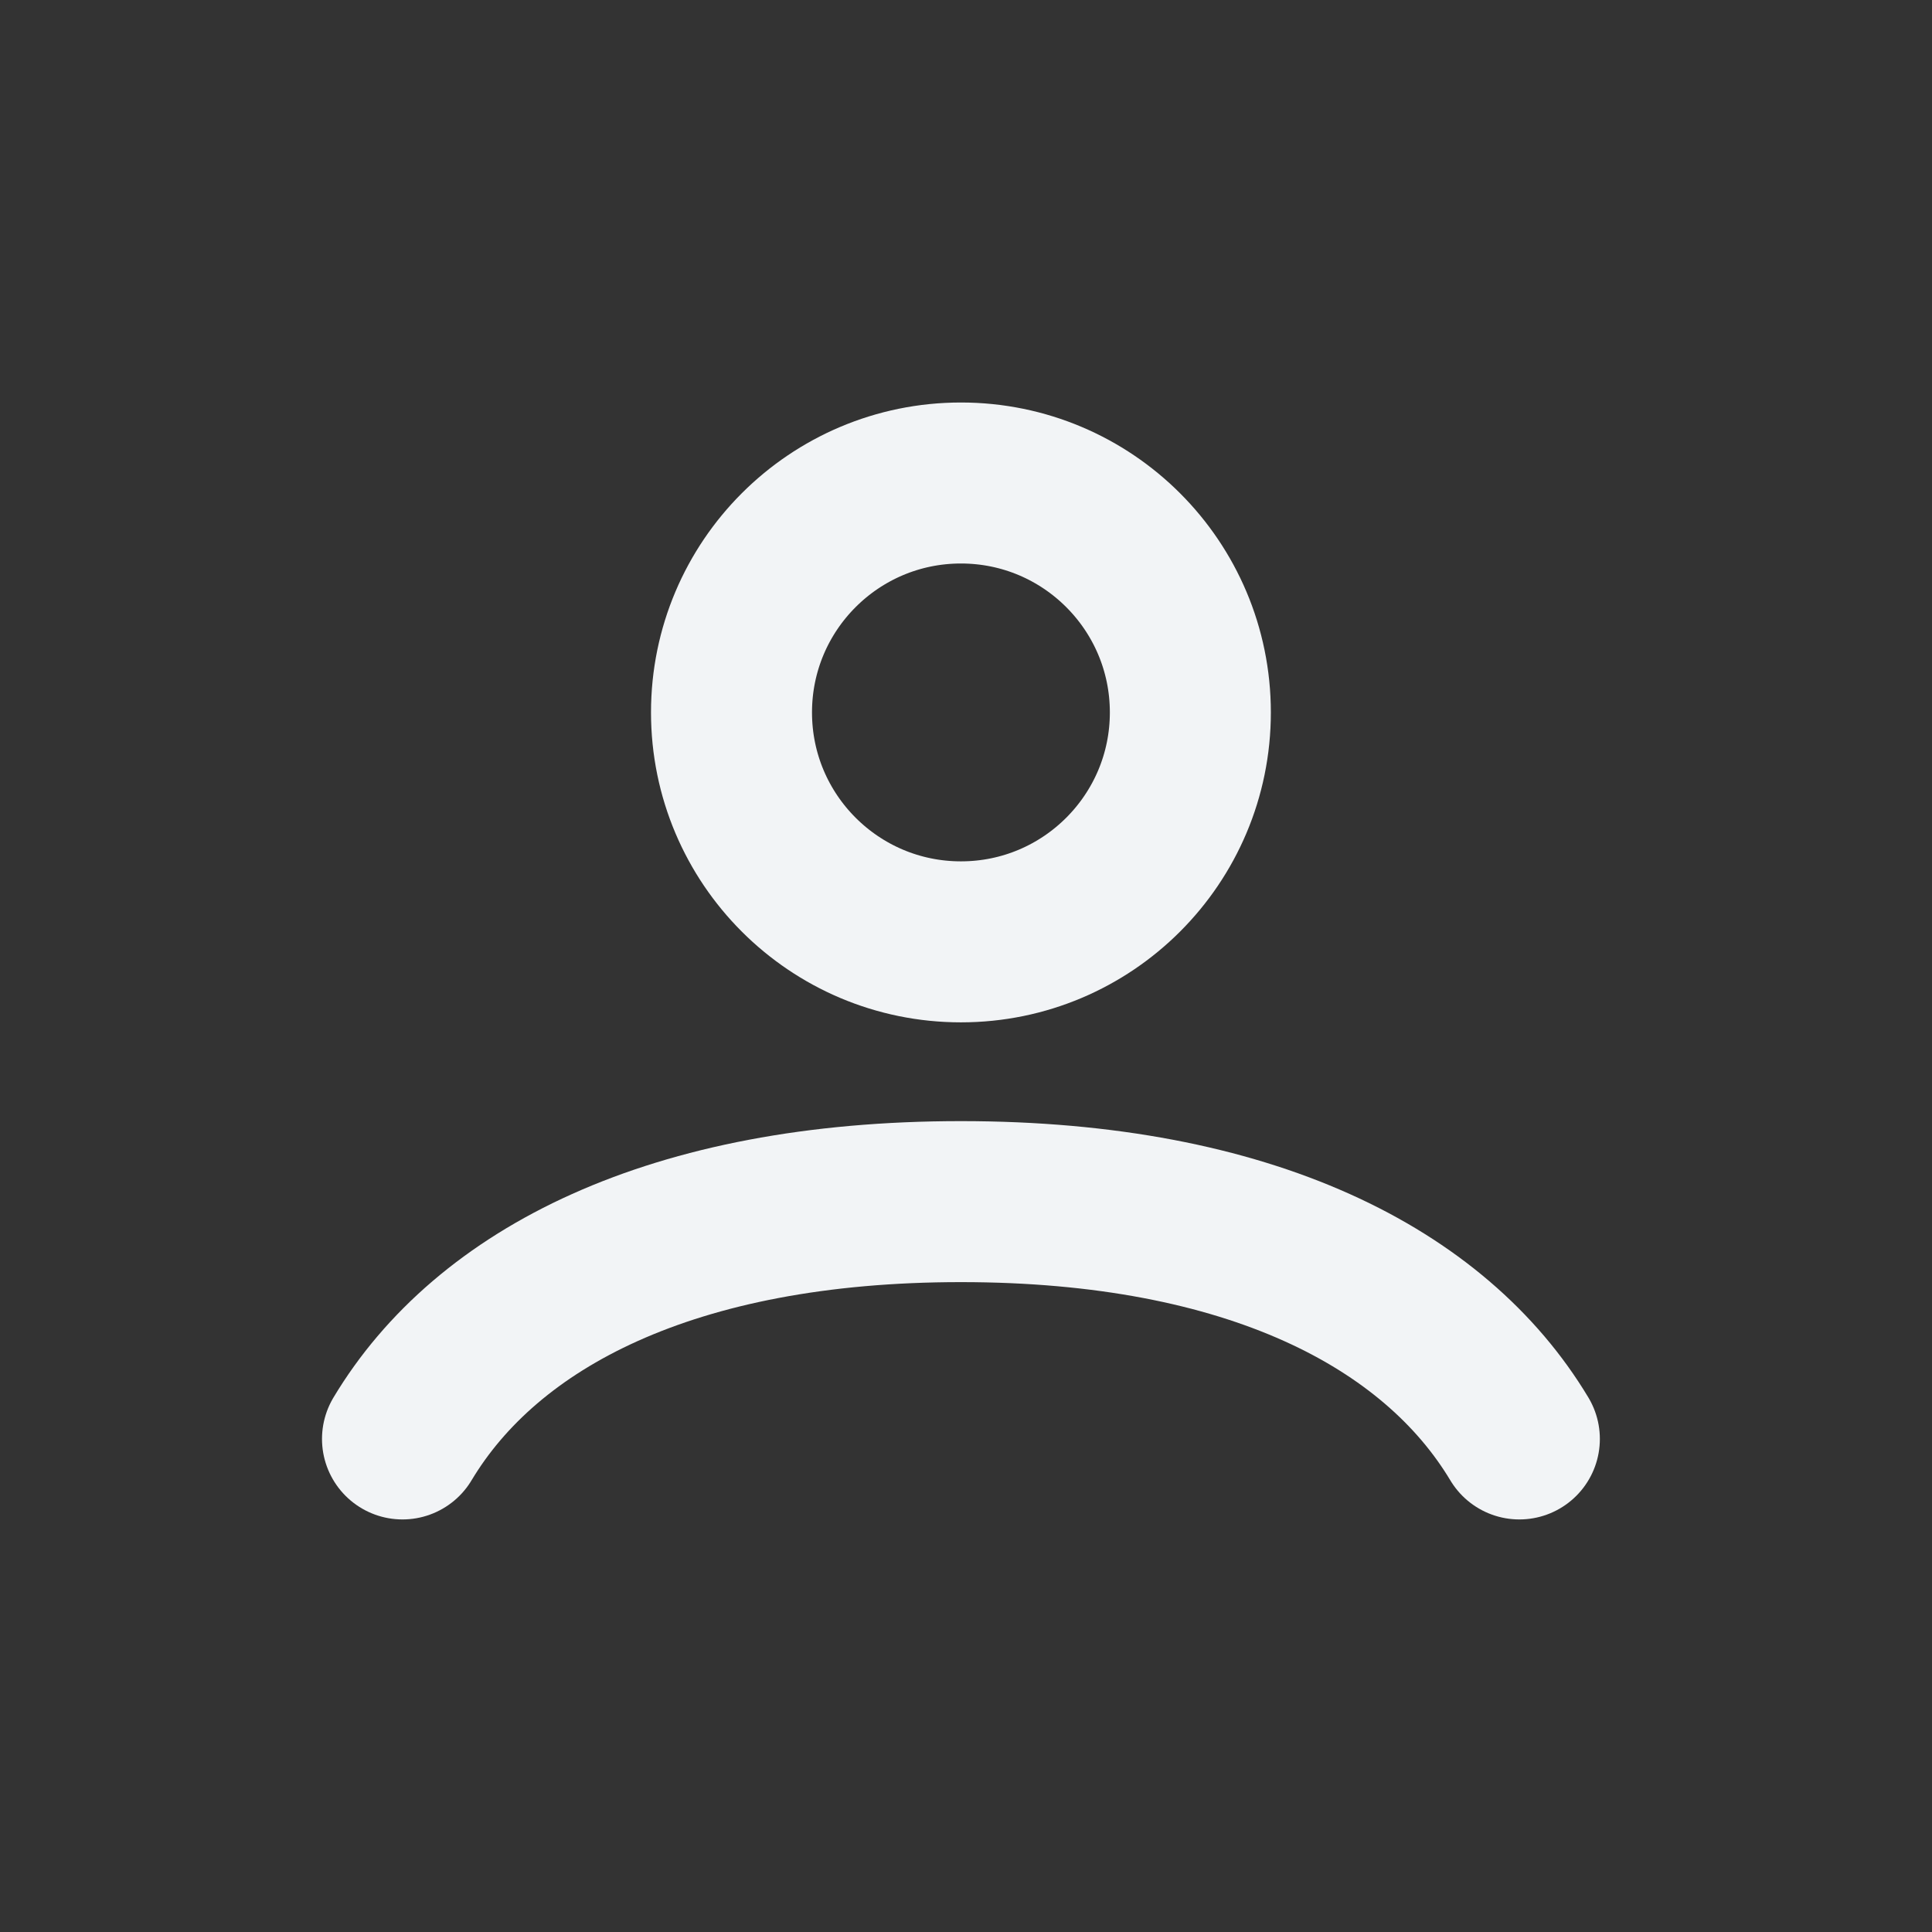 <svg width="24" height="24" viewBox="0 0 24 24" fill="none" xmlns="http://www.w3.org/2000/svg">
<rect x="0" y="0" width="24" height="24" fill="#333333" stroke="none"/>
<path d="M5 17.875C6.049 16.125 8.349 14.927 11.937 14.927C15.525 14.927 17.824 16.125 18.874 17.875M14.787 8.85C14.787 10.424 13.511 11.7 11.937 11.7C10.363 11.7 9.087 10.424 9.087 8.85C9.087 7.276 10.363 6 11.937 6C13.511 6 14.787 7.276 14.787 8.85Z" stroke="#F2F4F6" stroke-width="2" stroke-linecap="round"/>
</svg>
